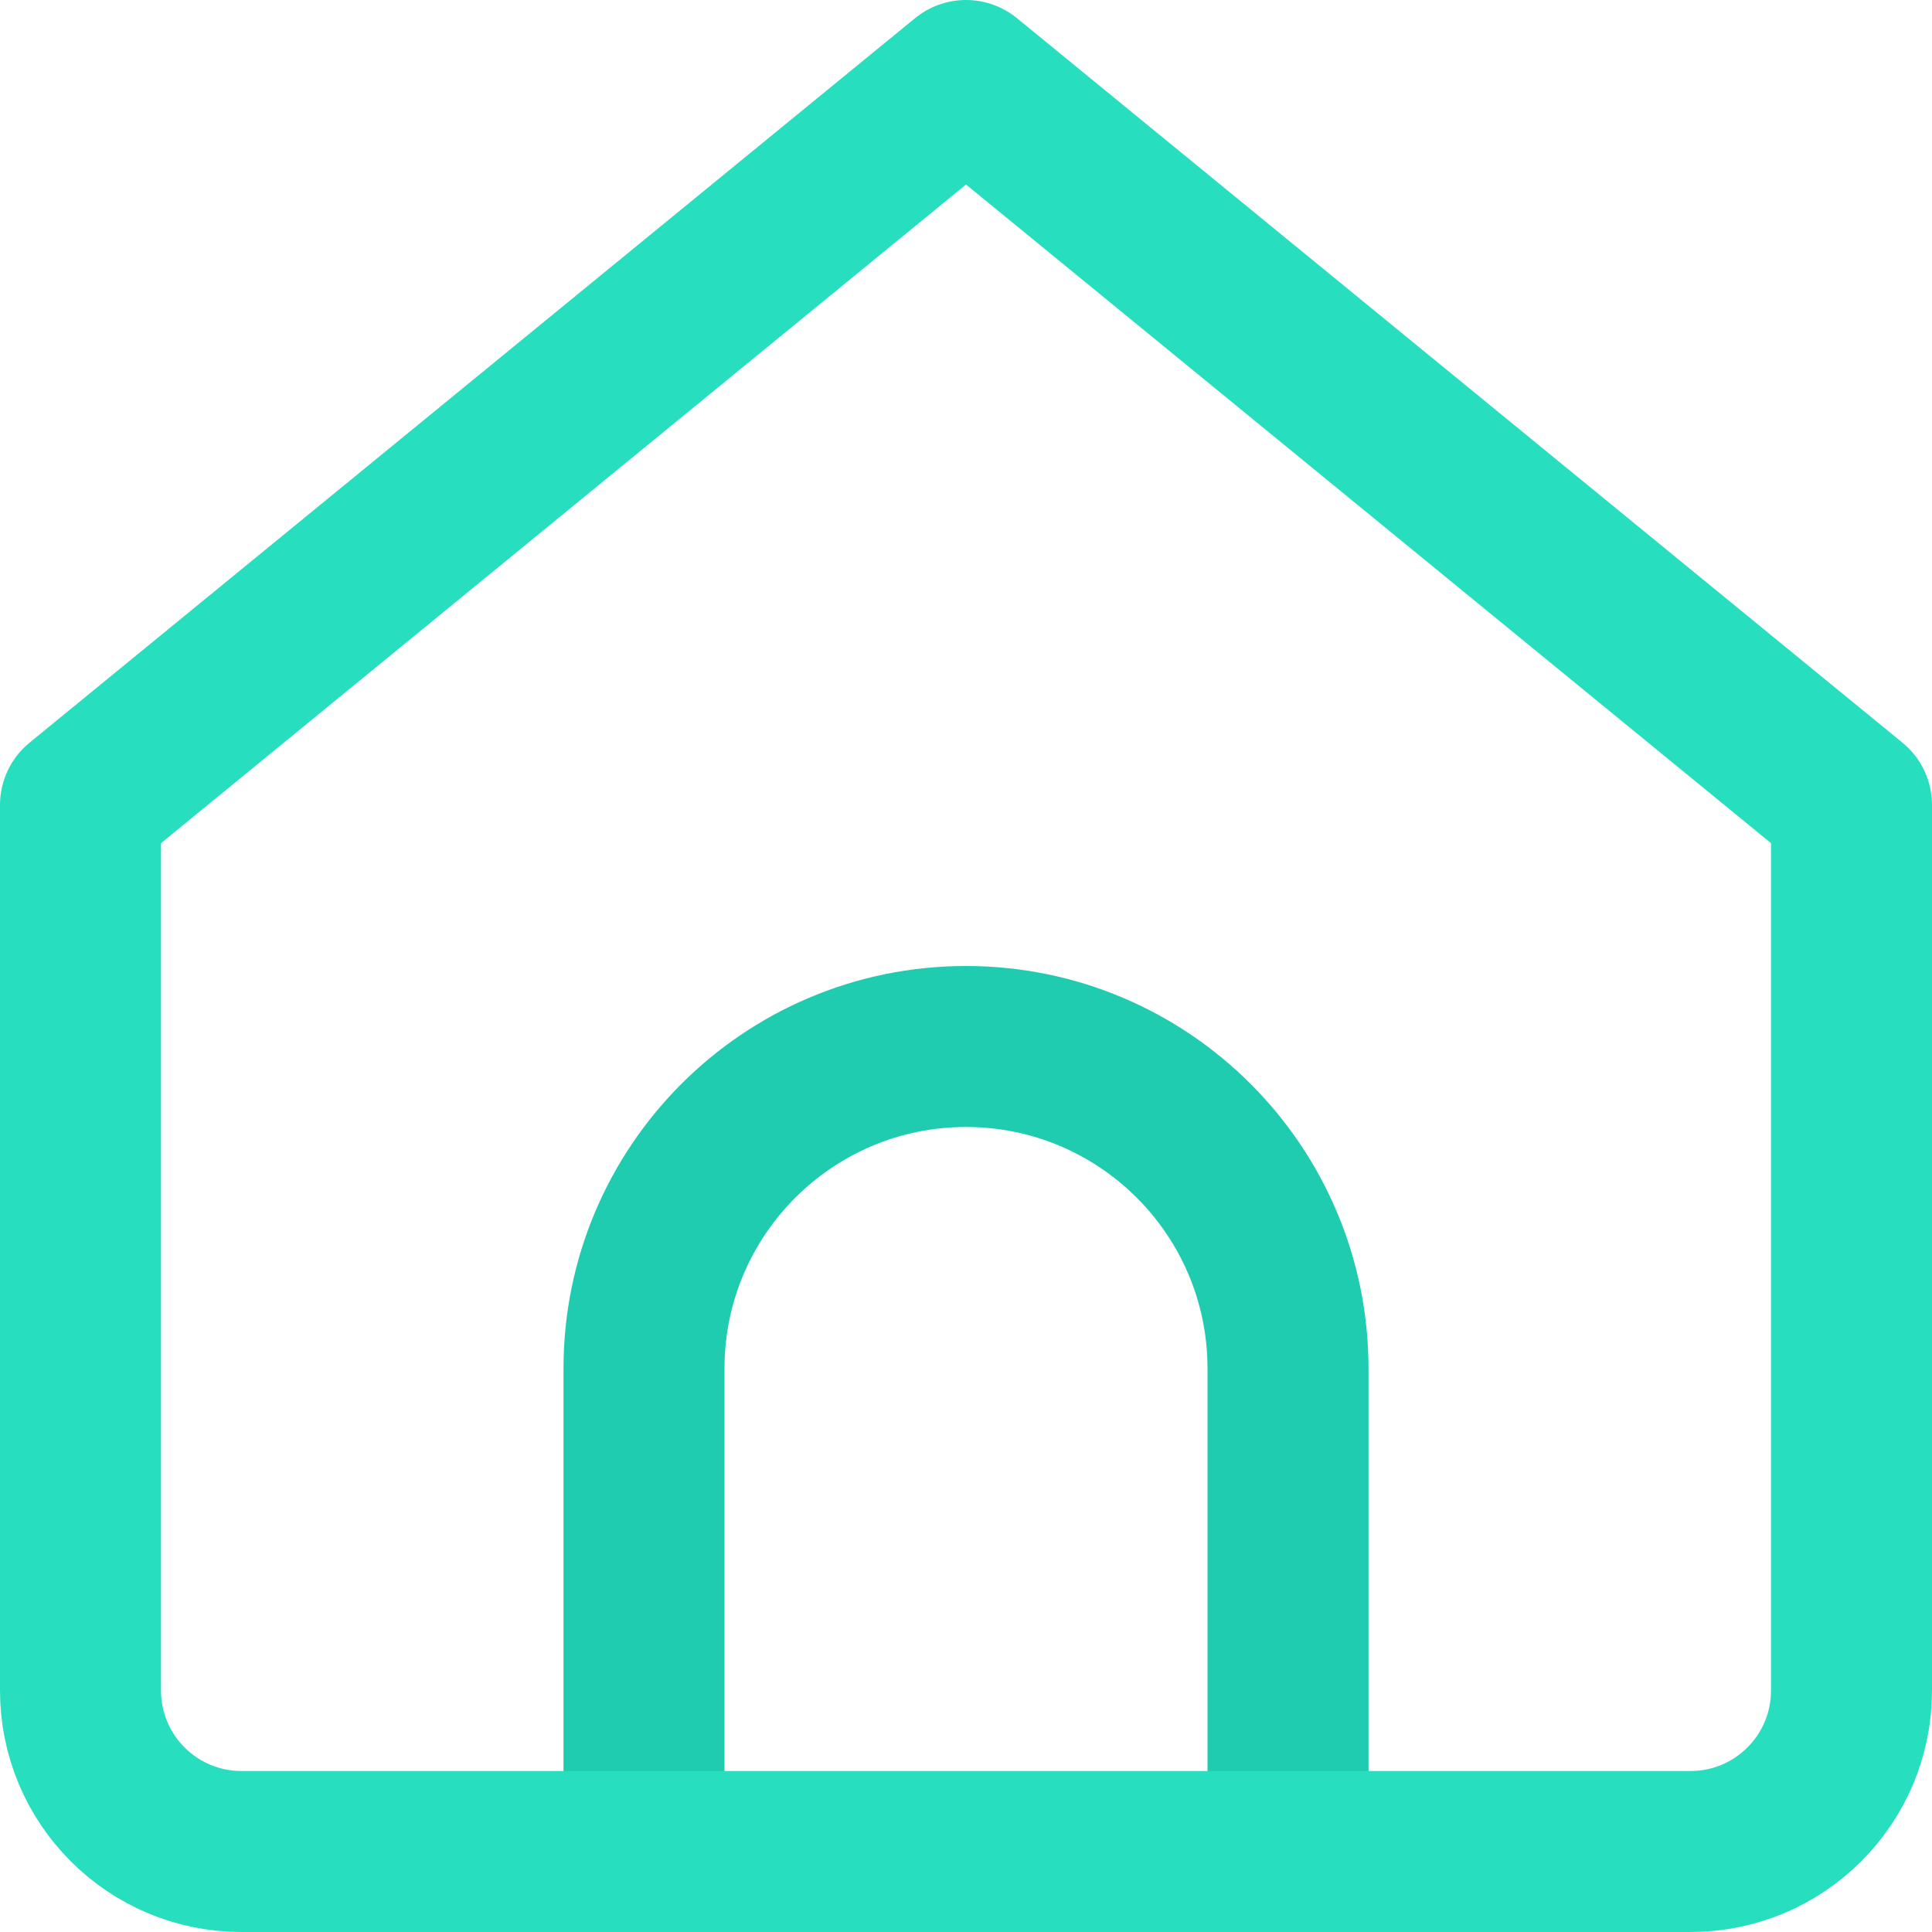 <svg width="24" height="24" viewBox="0 0 24 24" fill="none" xmlns="http://www.w3.org/2000/svg">
<path vector-effect="non-scaling-stroke" d="M8 23V17C8 14.791 9.791 13 12 13C14.209 13 16 14.791 16 17V23" stroke="#1FCCAF" stroke-width="2" stroke-miterlimit="10" stroke-linecap="round" stroke-linejoin="round"/>
<path vector-effect="non-scaling-stroke" d="M1 21V10L12 1L23 10V21C23 22.105 22.105 23 21 23H3C1.895 23 1 22.105 1 21Z" stroke="#27DEBF" stroke-width="2" stroke-miterlimit="10" stroke-linecap="round" stroke-linejoin="round"/>
</svg>
